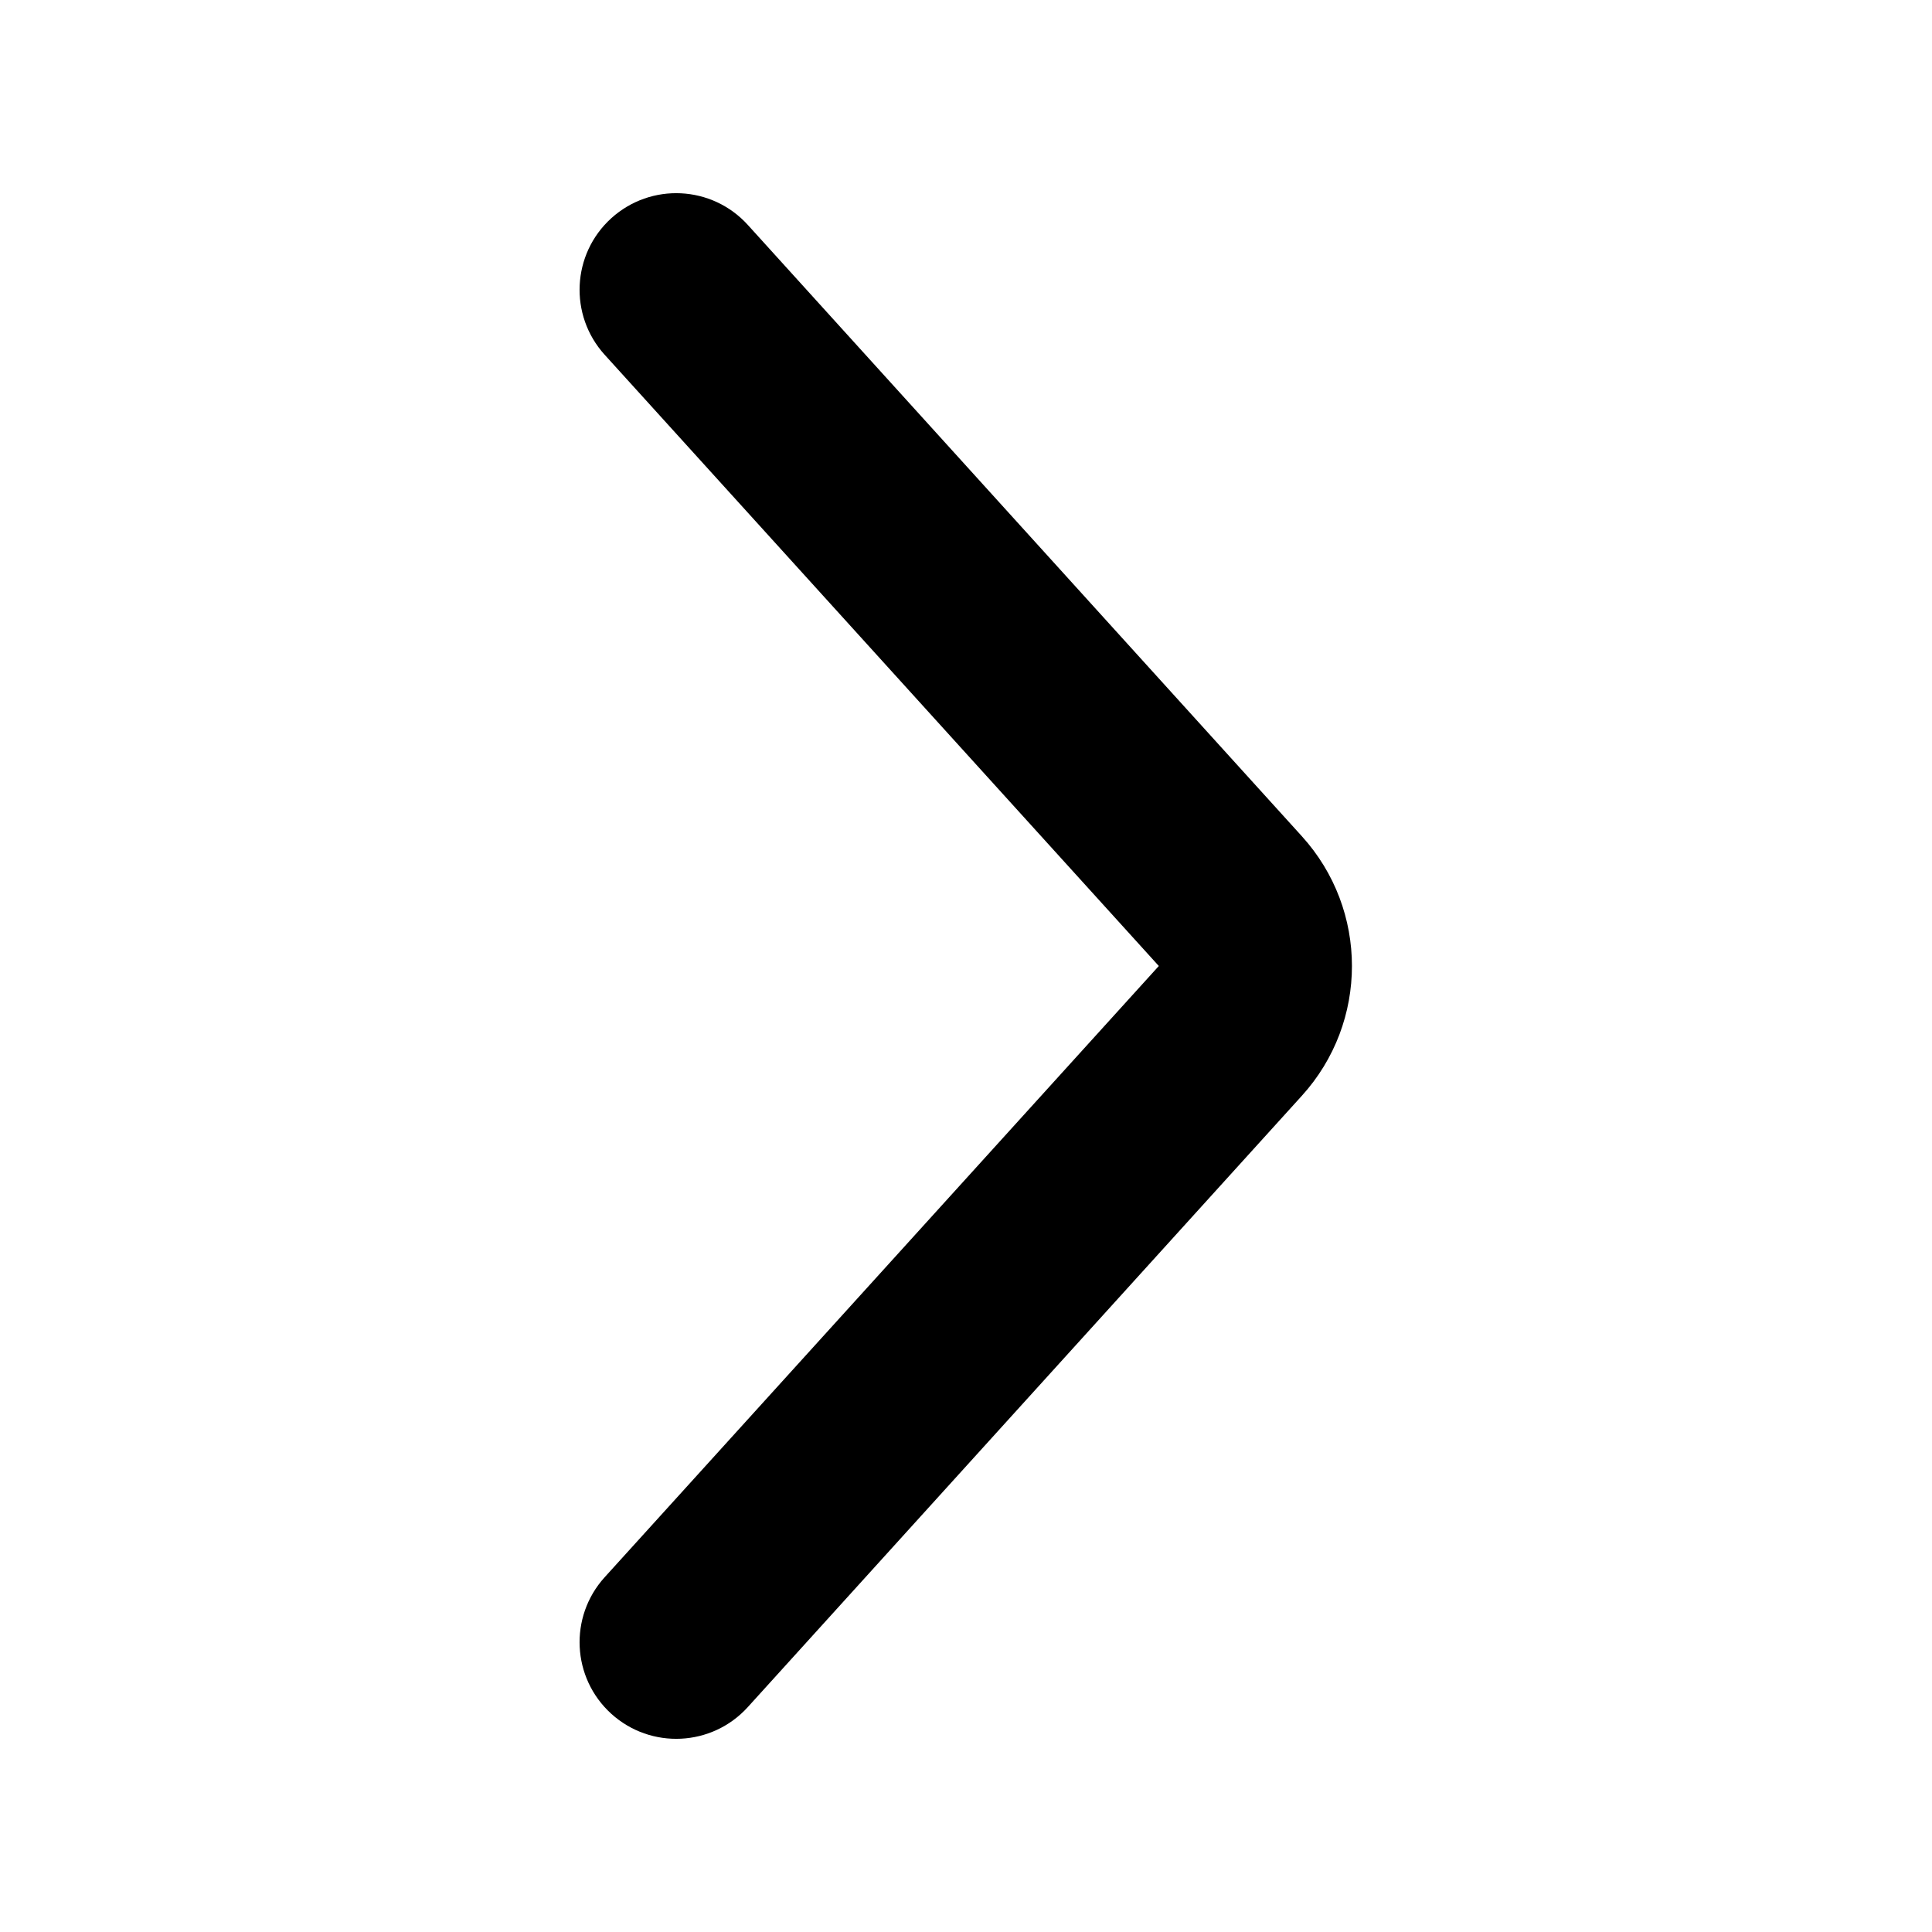 <svg width="20" height="20" viewBox="0 0 20 20" xmlns="http://www.w3.org/2000/svg">
<path fill-rule="evenodd" clip-rule="evenodd" d="M6.328 2.259C5.919 2.63 5.888 3.262 6.259 3.672L11.996 10L6.259 16.328C5.888 16.738 5.919 17.37 6.328 17.741C6.738 18.112 7.37 18.081 7.741 17.672L13.477 11.343C14.168 10.581 14.168 9.419 13.477 8.657L7.741 2.328C7.37 1.919 6.738 1.888 6.328 2.259Z" fill="currentColor"/>
</svg>
